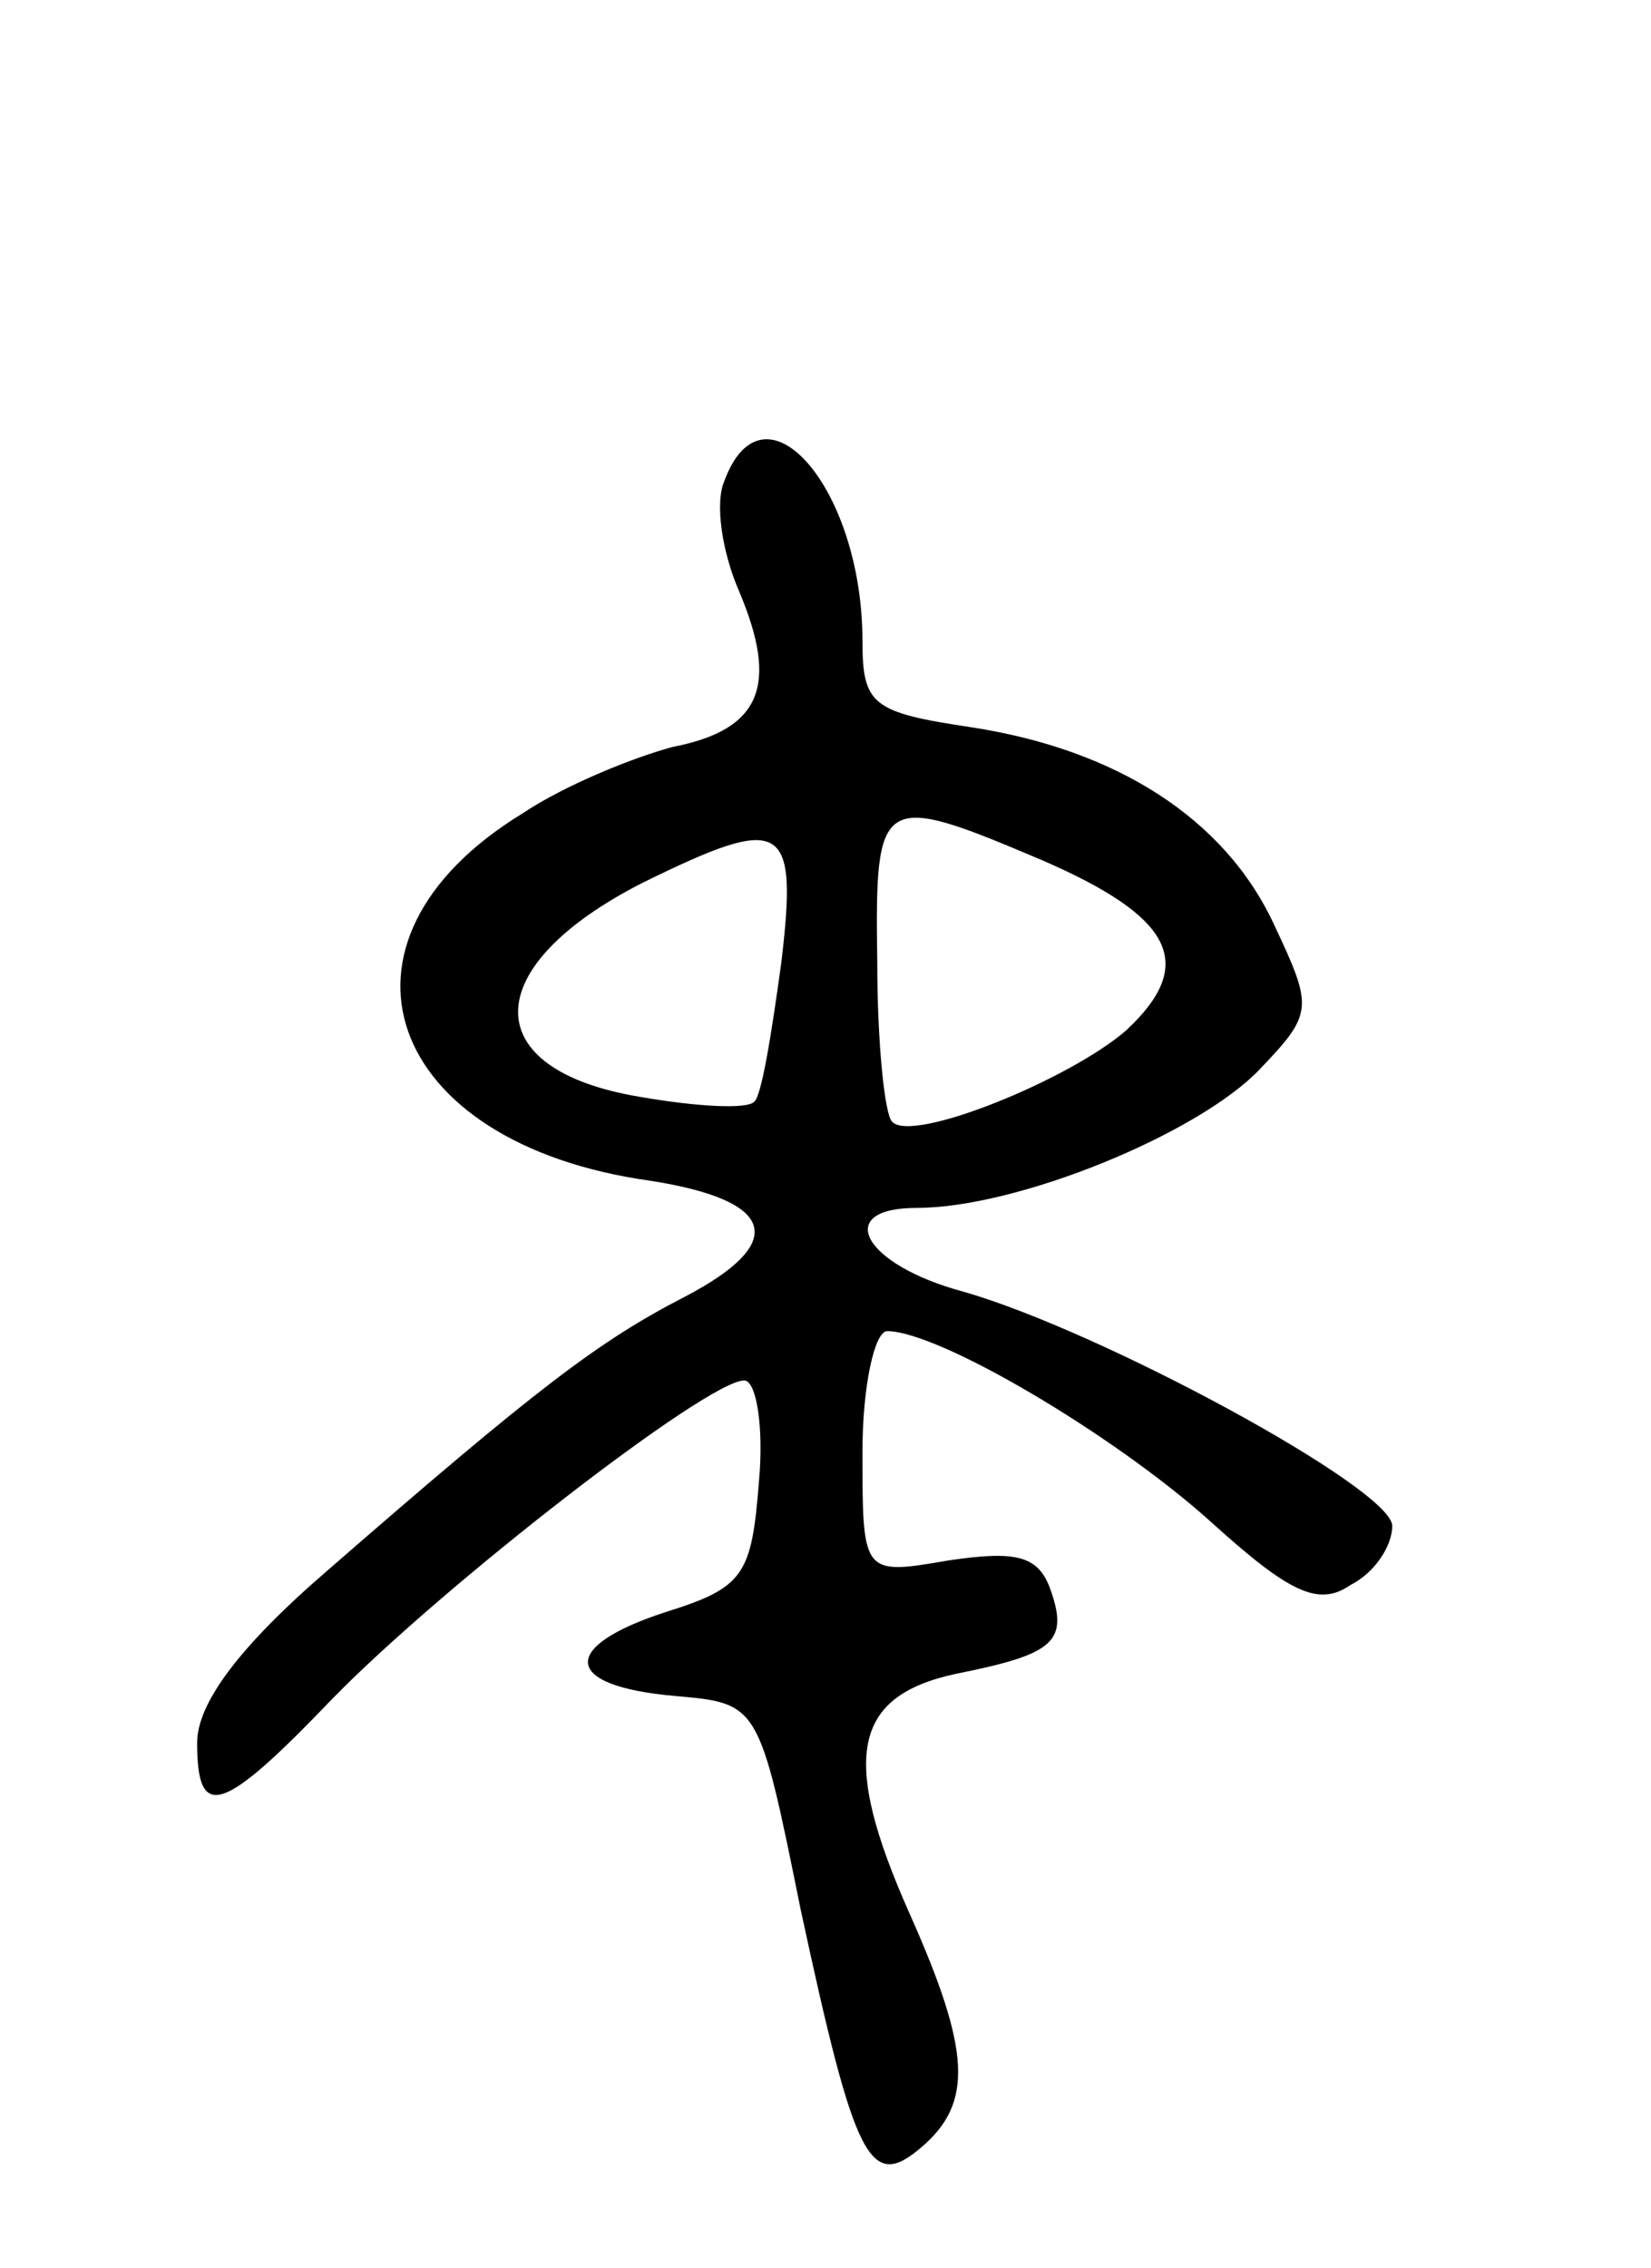 <svg version="1.0" xmlns="http://www.w3.org/2000/svg"
 width="67pt" height="92pt" viewBox="0 0 67 92"
 preserveAspectRatio="xMidYMid meet">
<g transform="translate(0,92) scale(0.1,-0.1)"
fill="#000000" stroke="none">
<path d="M294 725 c-4 -9 -1 -29 6 -45 16 -38 9 -56 -27 -63 -15 -4 -43 -15
-61 -27 -85 -52 -56 -134 52 -149 51 -8 56 -25 14 -47 -35 -18 -60 -37 -145
-111 -36 -31 -53 -54 -53 -70 0 -32 10 -29 55 18 45 46 152 129 167 129 5 0 8
-19 6 -41 -3 -38 -6 -43 -38 -53 -43 -14 -42 -30 4 -34 34 -3 34 -3 51 -87 22
-102 28 -114 49 -96 21 18 20 39 -5 95 -28 63 -23 88 19 97 40 8 46 13 38 35
-5 13 -14 15 -41 11 -35 -6 -35 -6 -35 44 0 27 5 49 10 49 21 0 92 -42 131
-77 32 -29 44 -35 57 -26 10 5 17 16 17 24 0 15 -118 79 -174 95 -41 11 -53
34 -19 34 41 0 114 30 139 56 22 23 22 25 6 59 -20 43 -64 71 -123 80 -40 6
-44 9 -44 35 0 62 -40 108 -56 65z m129 -154 c53 -23 63 -42 34 -69 -23 -20
-87 -46 -95 -37 -3 3 -6 32 -6 65 -1 68 1 69 67 41z m-106 -42 c-4 -29 -8 -54
-11 -56 -3 -3 -23 -2 -46 2 -67 11 -66 53 1 87 57 28 63 25 56 -33z"/>
</g>
</svg>
